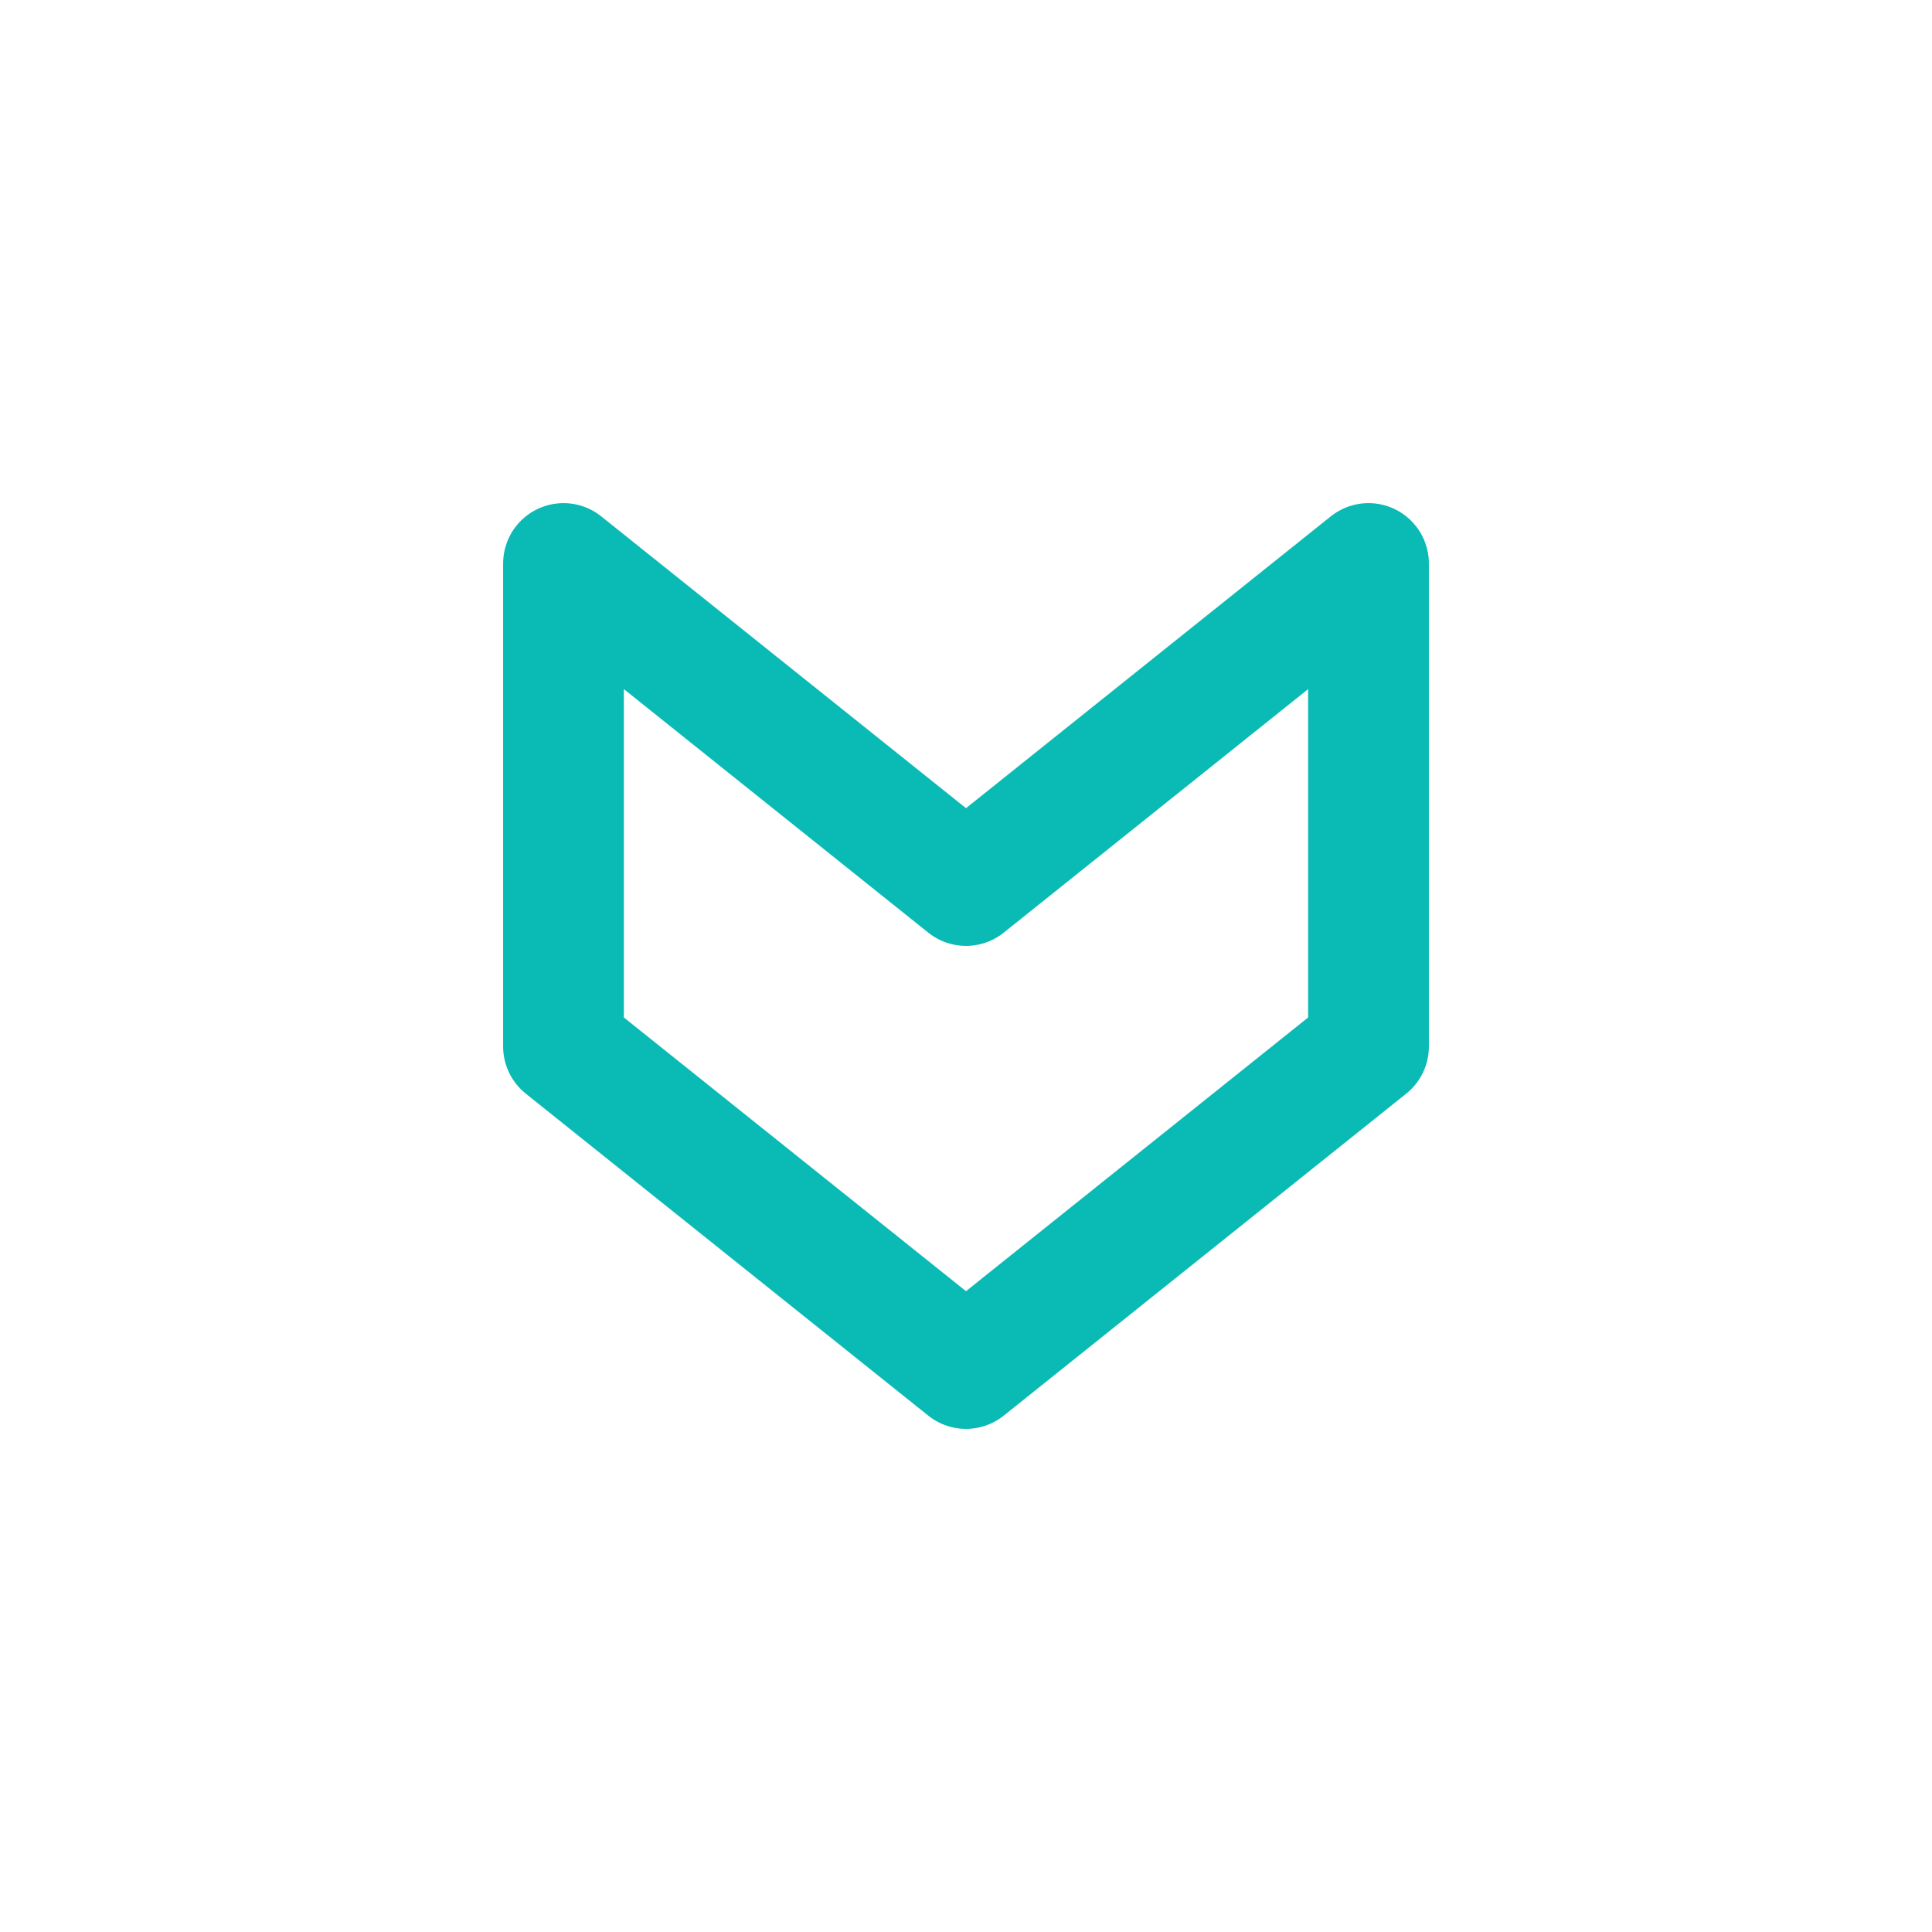 <svg xmlns="http://www.w3.org/2000/svg" width="44" height="44" fill="none" stroke="#0ABAB5" stroke-linecap="round" stroke-linejoin="round" stroke-width="1.5" class="icon icon-tabler icon-tabler-arrow-badge-down" viewBox="0 0 24 24"><path stroke="none" d="M0 0h24v24H0z"/><path d="M17 13V7l-5 4-5-4v6l5 4z"/></svg>